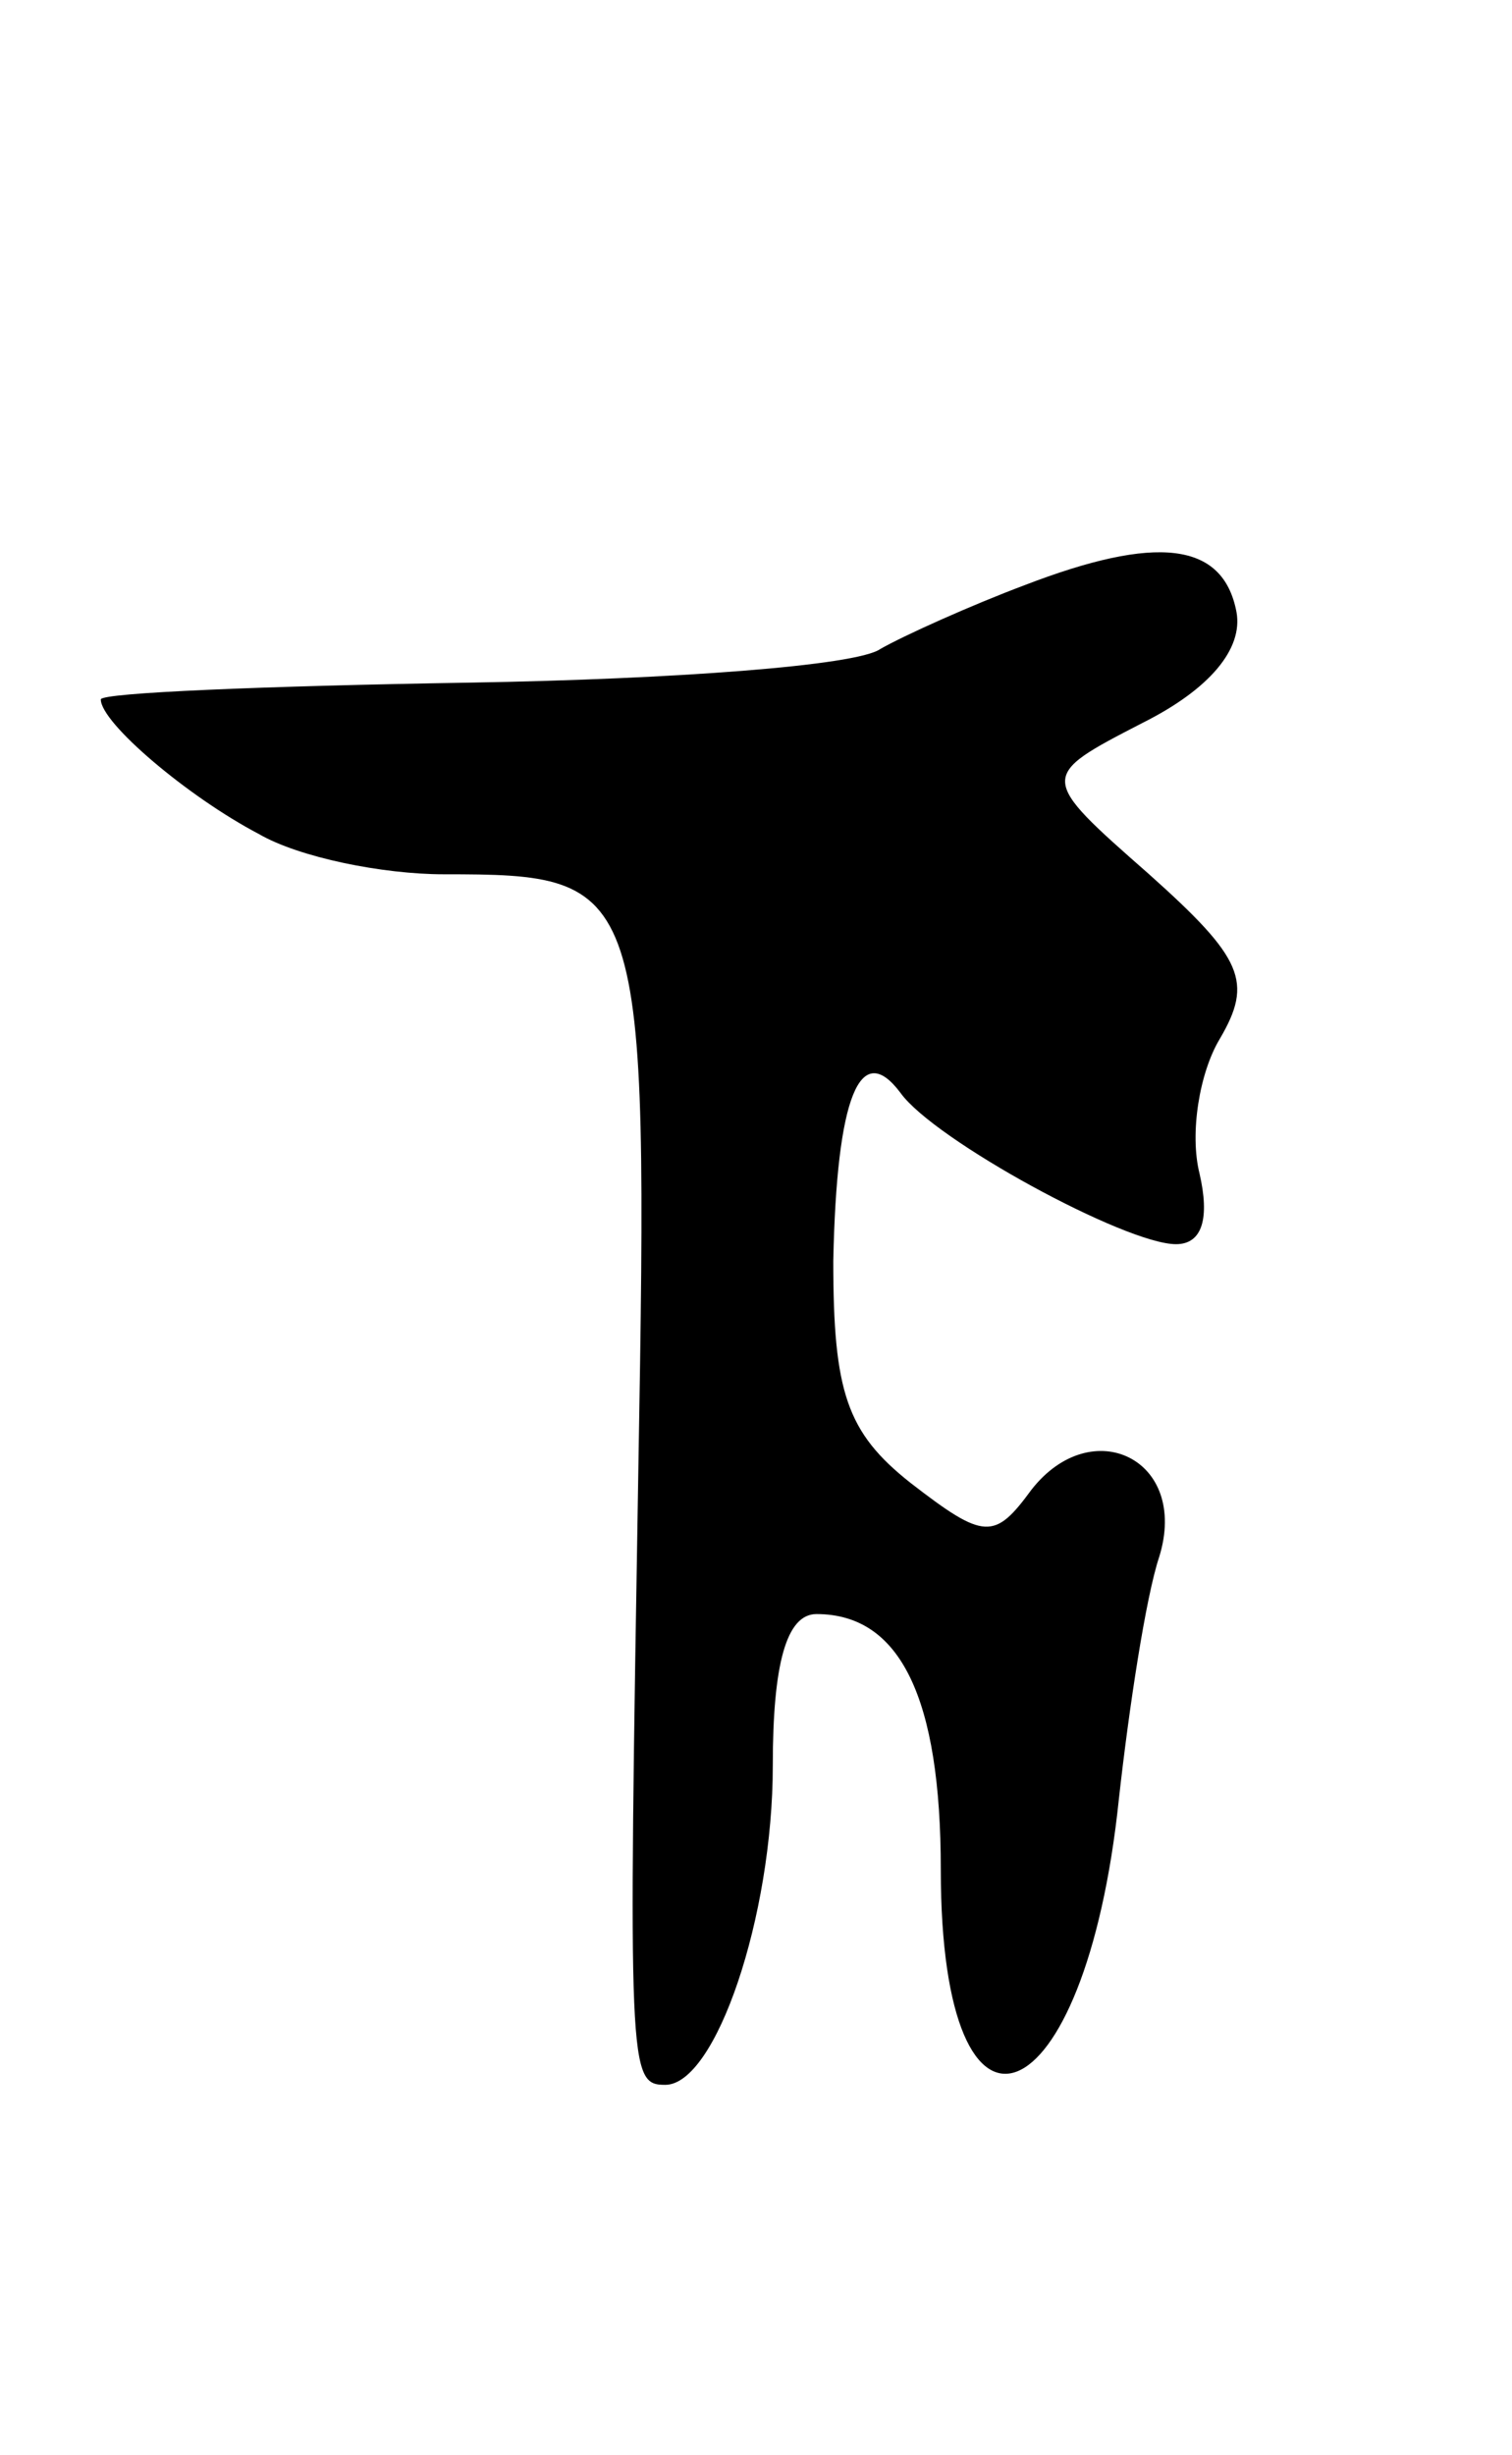 <svg version="1.0" xmlns="http://www.w3.org/2000/svg"
 width="45pt" height="73pt" viewBox="0 0 45 73"
 preserveAspectRatio="xMidYMid meet">
<g transform="translate(0,73) scale(0.1,-0.1)"
fill="#000000" stroke="none">
<path d="M305 556 c-16 -6 -36 -15 -43 -19 -7 -5 -62 -9 -122 -10 -61 -1 -110
-3 -110 -5 0 -7 26 -29 47 -40 12 -7 37 -12 55 -12 60 0 61 -2 58 -176 -3
-180 -3 -184 8 -184 15 0 32 50 32 95 0 30 4 45 13 45 25 0 37 -25 37 -76 0
-92 43 -75 53 21 3 27 8 60 12 72 9 29 -20 43 -38 20 -11 -15 -14 -15 -36 2
-19 15 -23 27 -23 66 1 49 8 66 20 50 10 -14 67 -45 82 -45 8 0 10 8 7 21 -3
12 0 30 6 40 10 17 7 24 -21 49 -33 29 -33 29 -2 45 20 10 30 22 28 33 -4 21
-24 23 -63 8z"/>
</g>
</svg>
